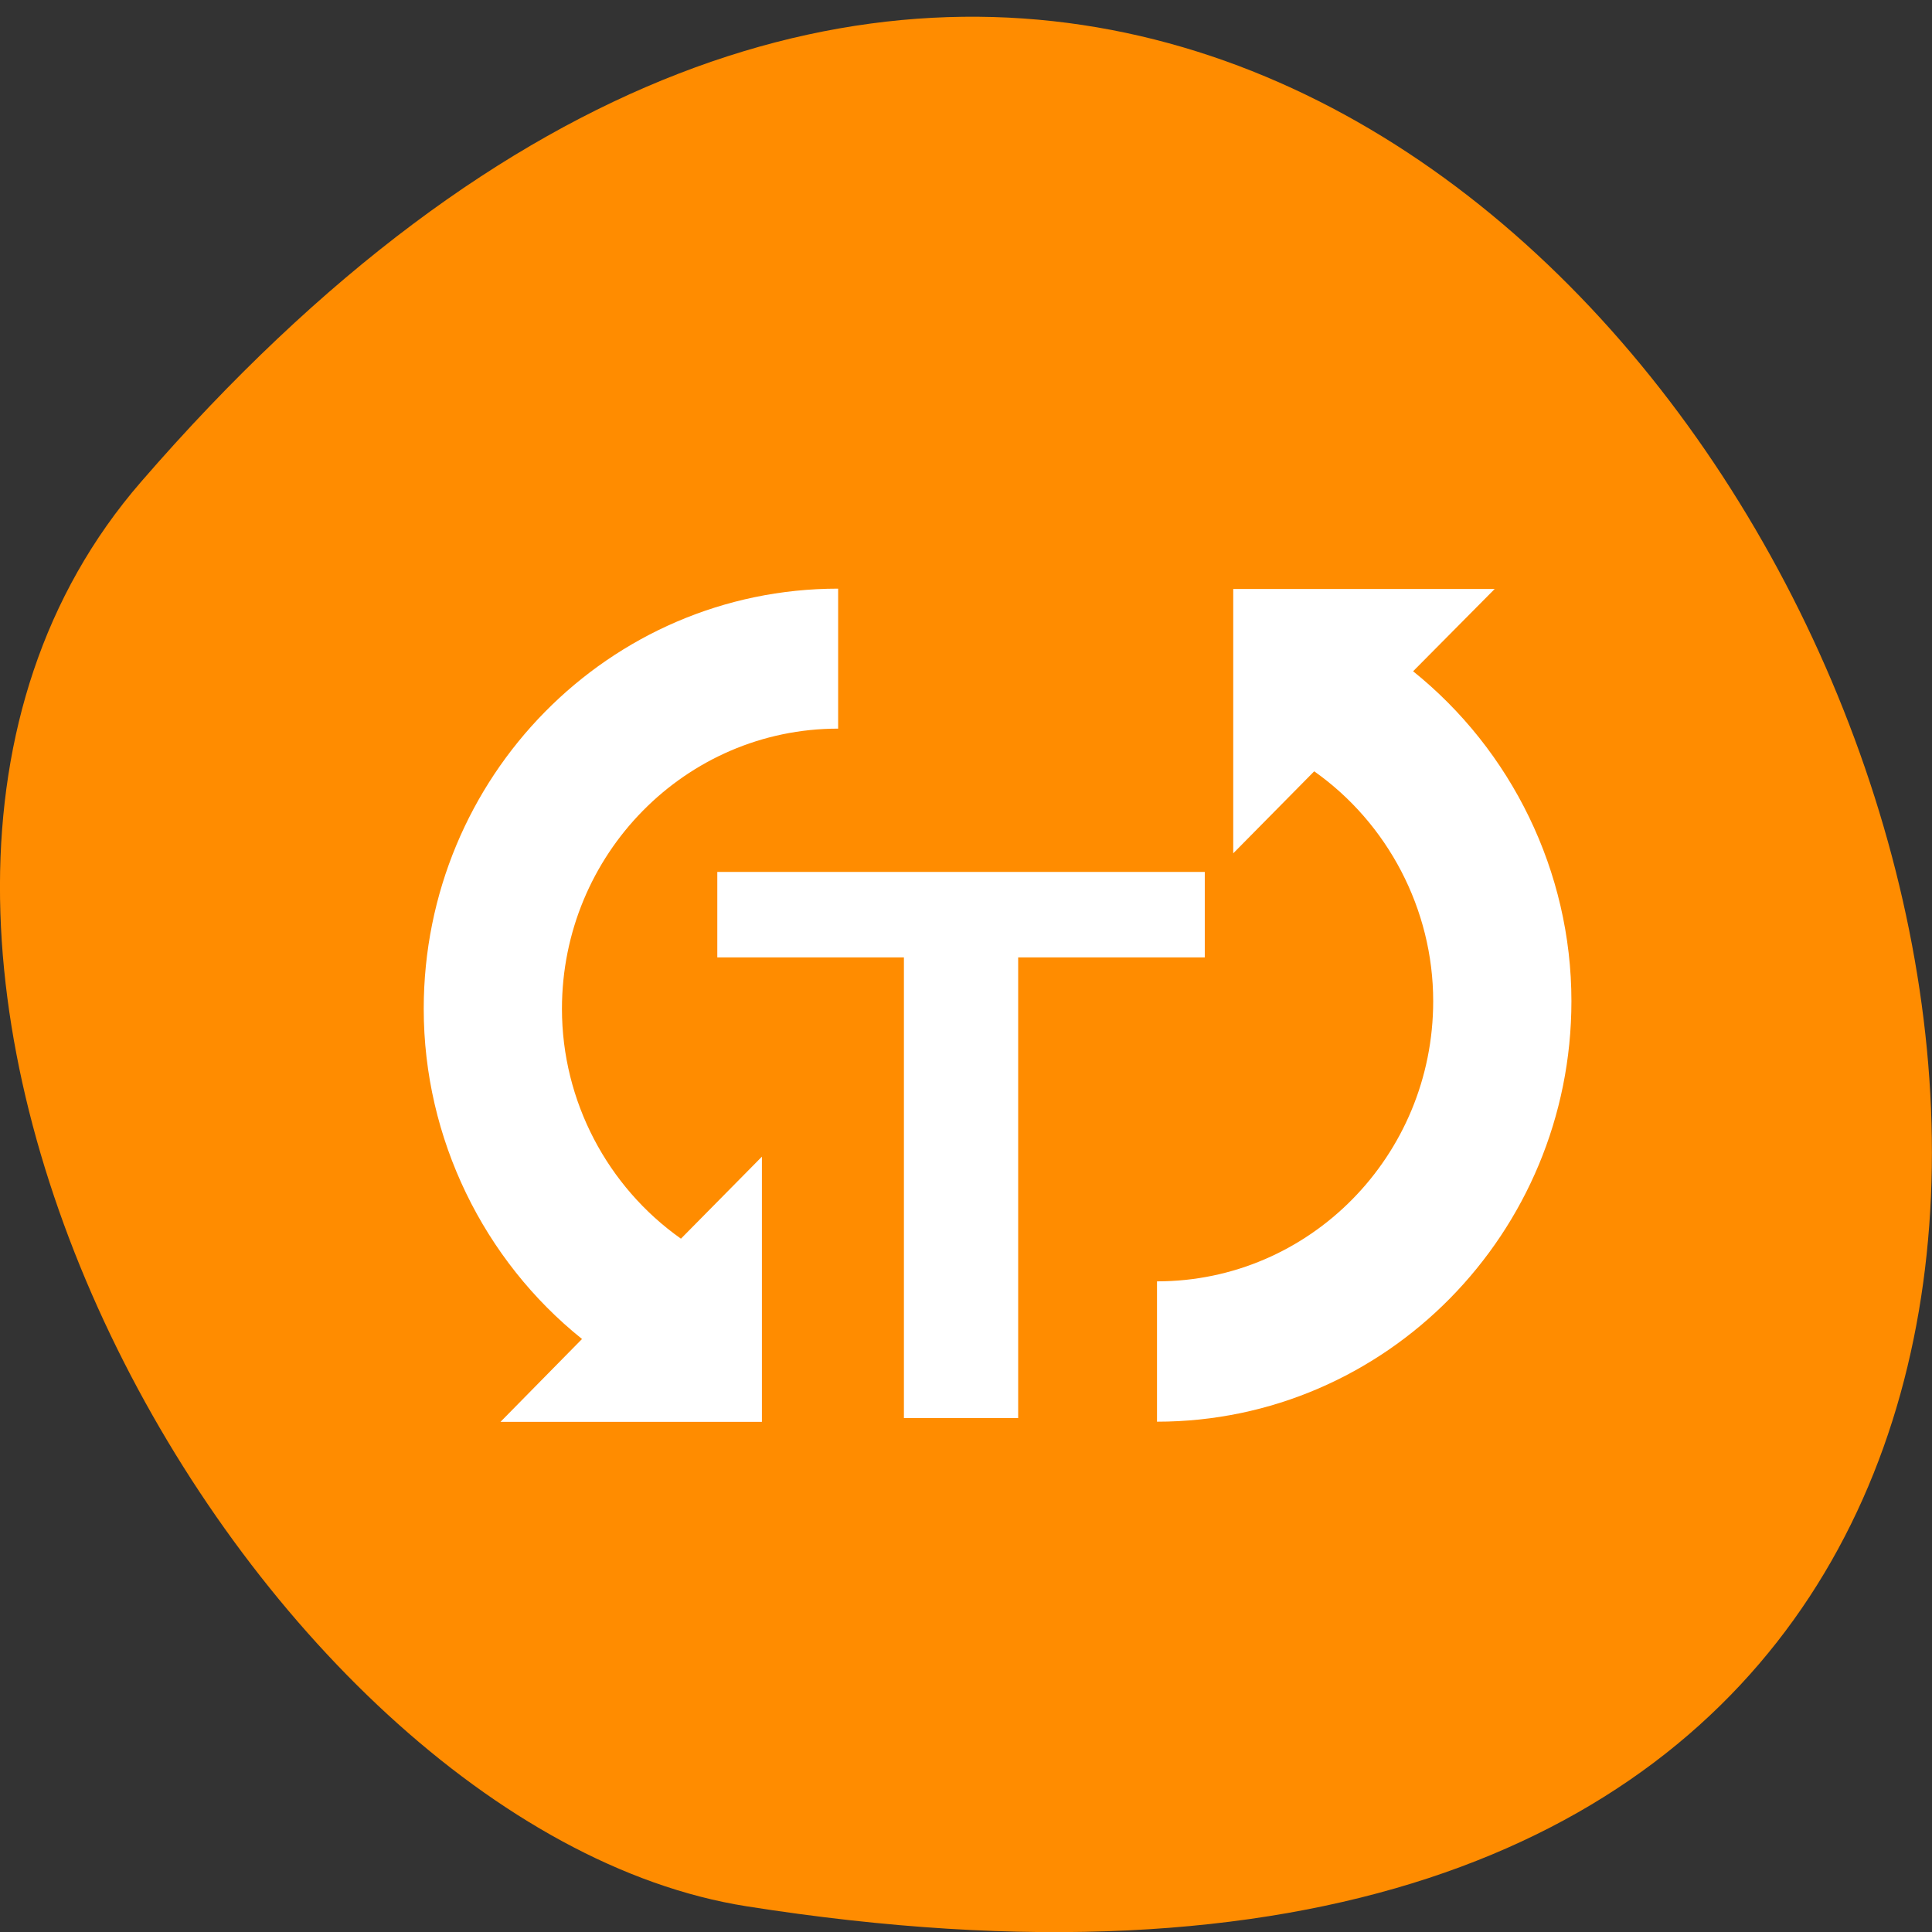 <svg xmlns="http://www.w3.org/2000/svg" viewBox="0 0 22 22"><rect x="0" y="0" width="22" height="22" fill="#333333" stroke="none"/><path d="m 1.605 5.488 c 16.621 -19.2 32.602 20.273 6.895 16.219 c -5.637 -0.891 -11.375 -11.05 -6.895 -16.219" fill="#ff8c00"/><g fill="#fff"><path d="m 6.625 15.25 l -0.926 0.941 h 2.977 v -3.02 l -0.922 0.934 c -0.836 -0.59 -1.355 -1.566 -1.355 -2.617 c 0 -1.758 1.406 -3.191 3.145 -3.191 v -1.594 c -2.609 0 -4.719 2.145 -4.719 4.785 c 0 1.477 0.684 2.863 1.801 3.758"/><path d="m 10.293 13.523 v -2.621 h -2.125 v -0.973 h 5.551 v 0.973 h -2.125 v 5.246 h -1.301"/><path d="m 16.09 7.645 l 0.93 -0.938 h -2.977 v 3.01 l 0.922 -0.934 c 0.836 0.59 1.355 1.57 1.355 2.617 c 0 1.762 -1.406 3.191 -3.145 3.191 v 1.598 c 2.605 0 4.719 -2.148 4.719 -4.789 c 0 -1.477 -0.684 -2.859 -1.805 -3.758"/></g></svg>
